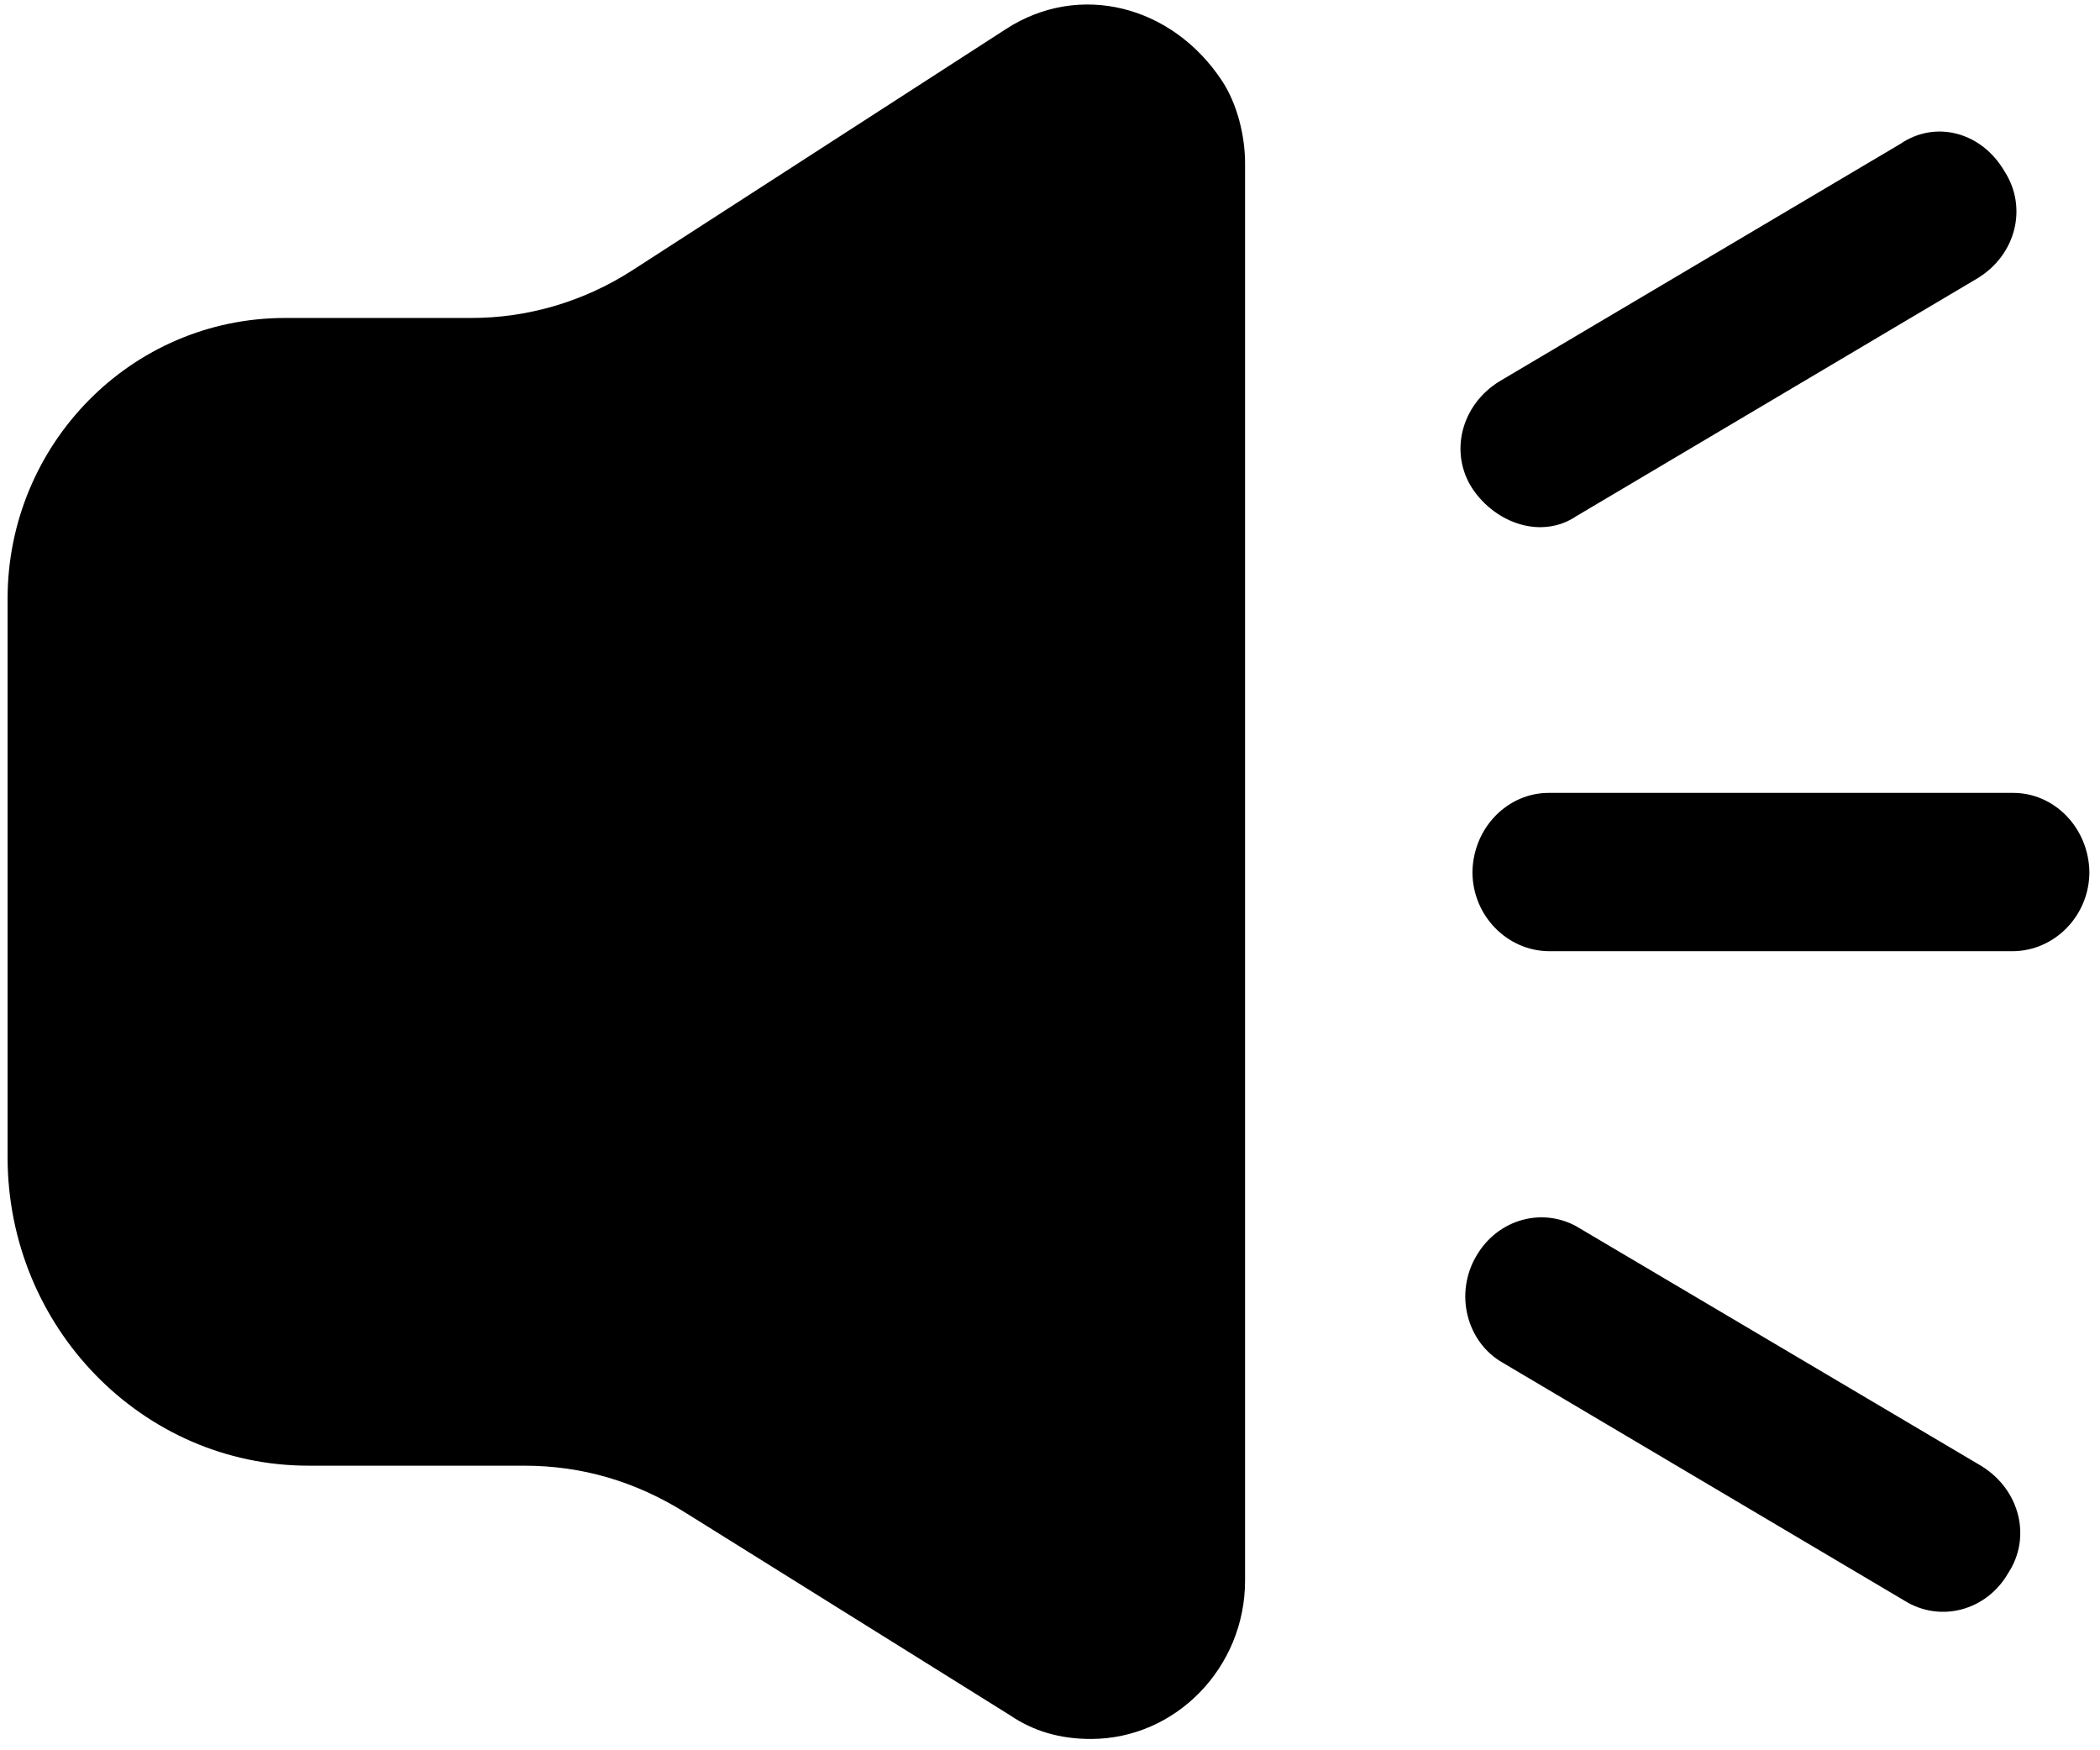 ﻿<?xml version="1.0" encoding="utf-8"?>
<svg version="1.1" xmlns:xlink="http://www.w3.org/1999/xlink" width="18px" height="15px" xmlns="http://www.w3.org/2000/svg">
  <g transform="matrix(1 0 0 1 -19 -12 )">
    <path d="M 10.472 0.689  C 10.045 0.046  9.252 -0.158  8.624 0.248  L 5.418 2.318  C 5.001 2.586  4.52 2.727  4.03 2.725  L 2.444 2.725  C 1.122 2.725  0.065 3.81  0.065 5.132  L 0.065 9.916  C 0.065 11.375  1.222 12.561  2.644 12.561  L 4.494 12.561  C 4.989 12.561  5.45 12.696  5.882 12.968  L 8.656 14.699  C 8.856 14.836  9.086 14.903  9.35 14.903  C 10.077 14.903  10.672 14.292  10.672 13.546  L 10.672 1.401  C 10.672 1.165  10.606 0.891  10.472 0.689  Z M 17.909 7.473  C 17.903 7.094  17.607 6.791  17.248 6.795  L 13.283 6.795  C 12.923 6.791  12.627 7.094  12.621 7.473  C 12.621 7.847  12.919 8.152  13.283 8.152  L 17.248 8.152  C 17.611 8.152  17.909 7.847  17.909 7.473  Z M 17.214 13.48  C 17.414 13.175  17.314 12.768  16.984 12.564  L 13.546 10.53  C 13.239 10.336  12.839 10.441  12.653 10.766  C 12.564 10.917  12.536 11.103  12.58 11.276  C 12.623 11.449  12.733 11.596  12.883 11.68  L 16.321 13.716  C 16.629 13.91  17.028 13.805  17.214 13.48  Z M 12.619 4.185  C 12.821 4.489  13.217 4.624  13.514 4.422  L 16.95 2.385  C 17.282 2.183  17.38 1.776  17.182 1.469  C 16.984 1.129  16.589 1.028  16.289 1.233  L 12.851 3.269  C 12.522 3.473  12.422 3.88  12.619 4.185  Z " fill-rule="nonzero" fill="#000000" stroke="none" transform="matrix(1 0 0 1 19 12 )" />
  </g>
</svg>